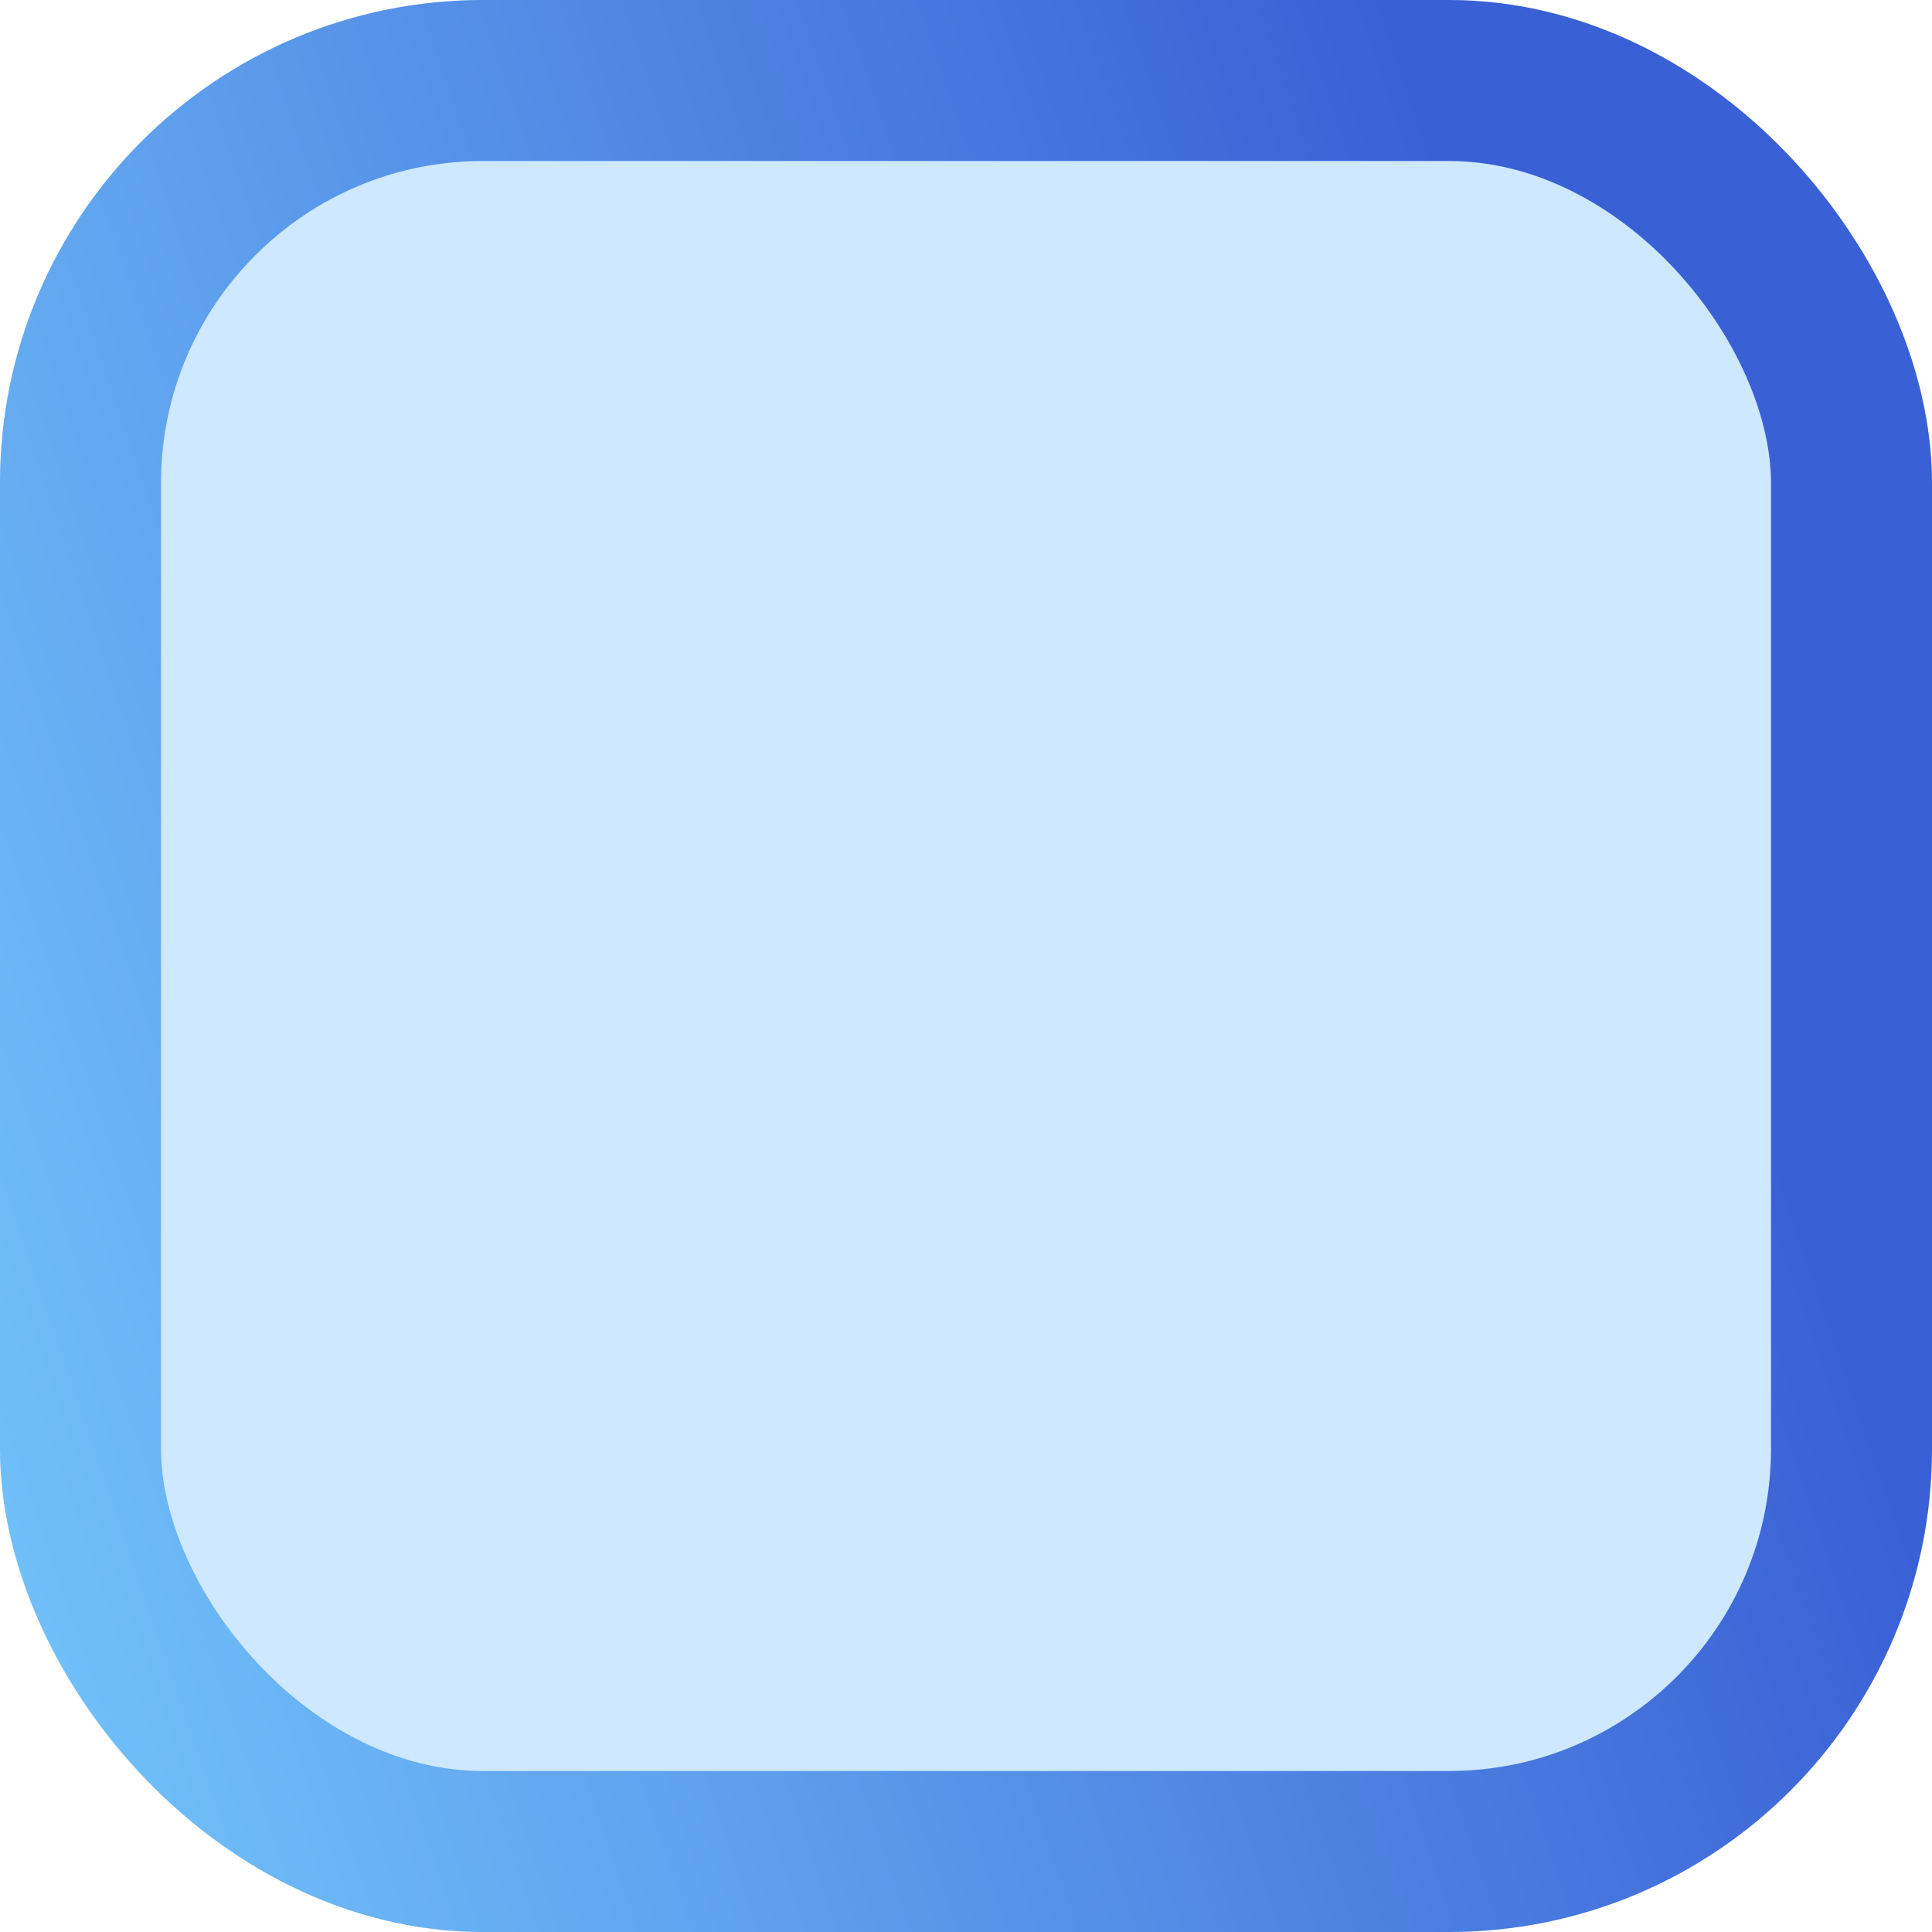 <svg width="24" height="24" viewBox="0 0 24 24" fill="none" xmlns="http://www.w3.org/2000/svg">
<g filter="url(#filter0_b)">
<rect width="24" height="24" rx="6" fill="#2496FF" fill-opacity="0.22"/>
<rect x="1" y="1" width="22" height="22" rx="5" stroke="url(#paint0_linear)" stroke-width="2"/>
</g>
<defs>
<filter id="filter0_b" x="-8" y="-8" width="40" height="40" filterUnits="userSpaceOnUse" color-interpolation-filters="sRGB">
<feFlood flood-opacity="0" result="BackgroundImageFix"/>
<feGaussianBlur in="BackgroundImage" stdDeviation="4"/>
<feComposite in2="SourceAlpha" operator="in" result="effect1_backgroundBlur"/>
<feBlend mode="normal" in="SourceGraphic" in2="effect1_backgroundBlur" result="shape"/>
</filter>
<linearGradient id="paint0_linear" x1="14.968" y1="-6.555" x2="-9.669" y2="1.86" gradientUnits="userSpaceOnUse">
<stop stop-color="#3A60D5"/>
<stop offset="1" stop-color="#79CFFF"/>
</linearGradient>
</defs>
</svg>
